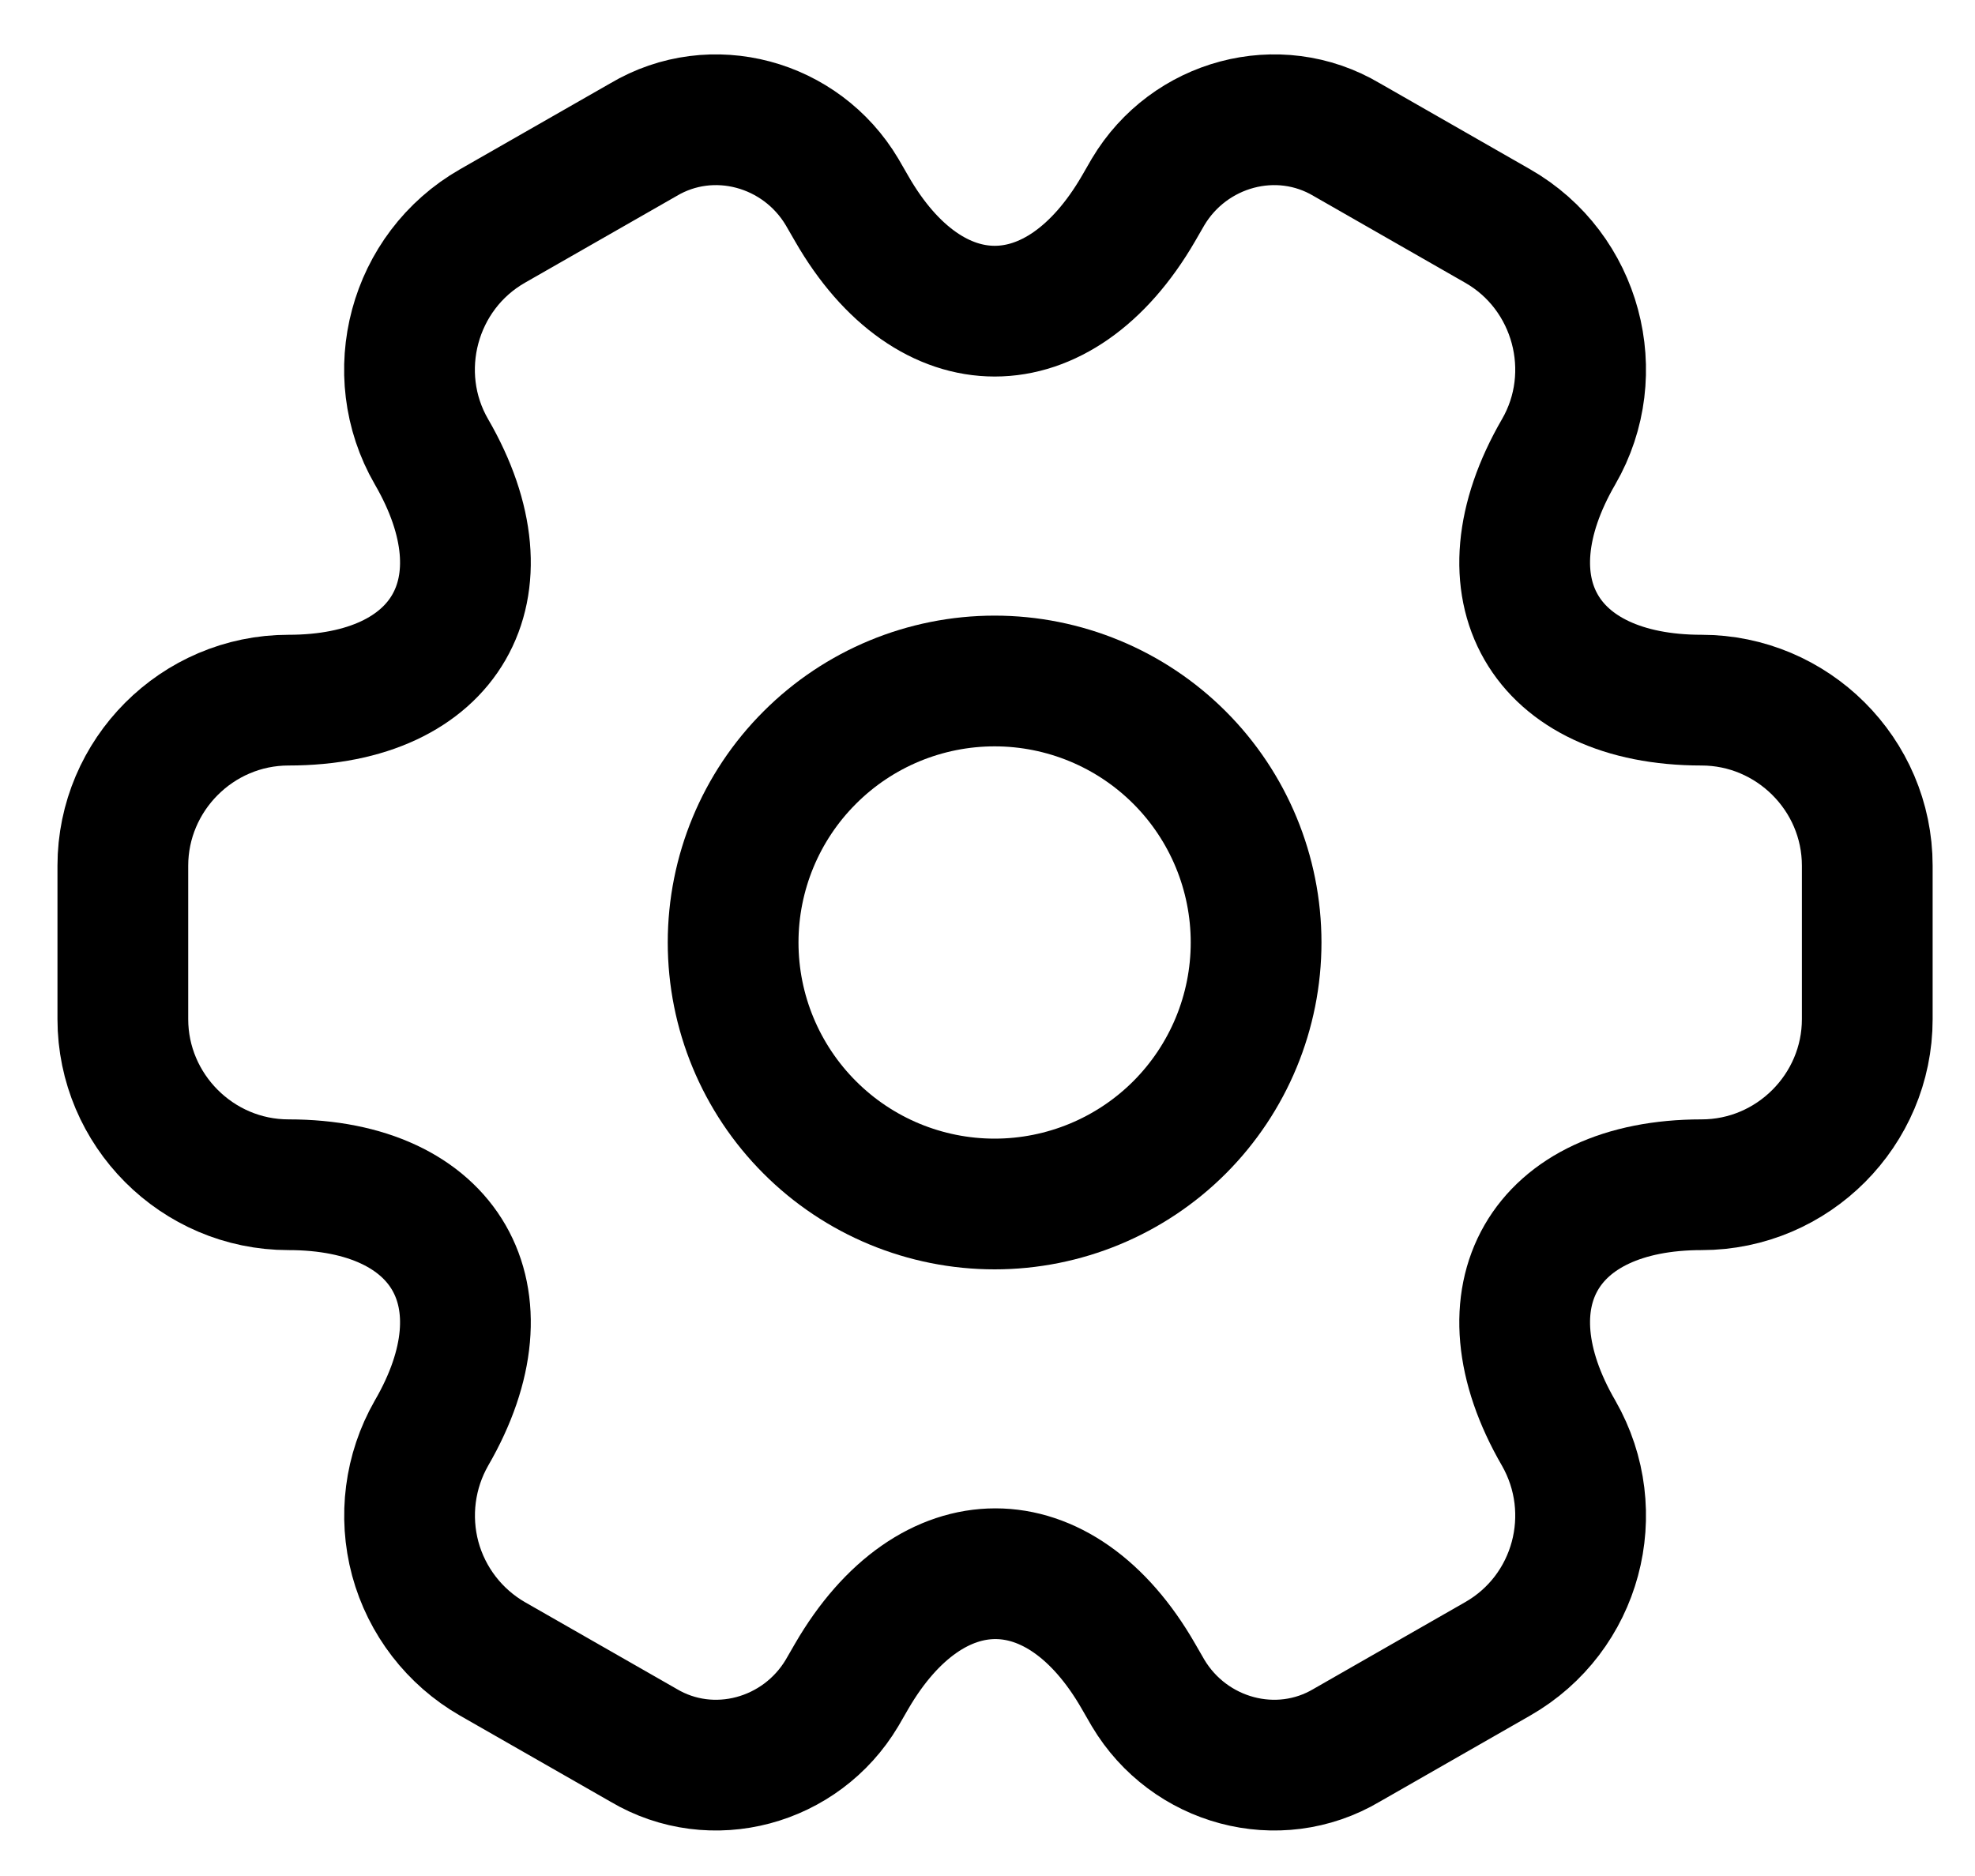 <svg width="20" height="19" viewBox="0 0 20 19" fill="none" xmlns="http://www.w3.org/2000/svg">
<path d="M10.072 12.194C10.774 12.194 11.448 11.915 11.945 11.418C12.441 10.921 12.72 10.248 12.72 9.545C12.72 8.843 12.441 8.169 11.945 7.673C11.448 7.176 10.774 6.897 10.072 6.897C9.37 6.897 8.696 7.176 8.2 7.673C7.703 8.169 7.424 8.843 7.424 9.545C7.424 10.248 7.703 10.921 8.2 11.418C8.696 11.915 9.37 12.194 10.072 12.194Z" stroke="black" stroke-width="1.324" stroke-miterlimit="10" stroke-linecap="round" stroke-linejoin="round"/>
<path d="M1.244 10.322V8.768C1.244 7.85 1.995 7.091 2.922 7.091C4.519 7.091 5.173 5.961 4.369 4.575C3.91 3.781 4.184 2.748 4.987 2.289L6.515 1.415C7.212 1 8.112 1.247 8.527 1.944L8.624 2.112C9.419 3.498 10.725 3.498 11.529 2.112L11.626 1.944C12.041 1.247 12.941 1 13.639 1.415L15.166 2.289C15.969 2.748 16.243 3.781 15.784 4.575C14.98 5.961 15.633 7.091 17.231 7.091C18.149 7.091 18.909 7.841 18.909 8.768V10.322C18.909 11.24 18.158 11.999 17.231 11.999C15.633 11.999 14.98 13.129 15.784 14.515C16.243 15.318 15.969 16.342 15.166 16.801L13.639 17.675C12.941 18.09 12.041 17.843 11.626 17.146L11.529 16.978C10.734 15.592 9.428 15.592 8.624 16.978L8.527 17.146C8.112 17.843 7.212 18.09 6.515 17.675L4.987 16.801C4.603 16.58 4.321 16.215 4.205 15.786C4.09 15.357 4.149 14.9 4.369 14.515C5.173 13.129 4.519 11.999 2.922 11.999C1.995 11.999 1.244 11.24 1.244 10.322Z" stroke="black" stroke-width="1.324" stroke-miterlimit="10" stroke-linecap="round" stroke-linejoin="round"/>
</svg>
